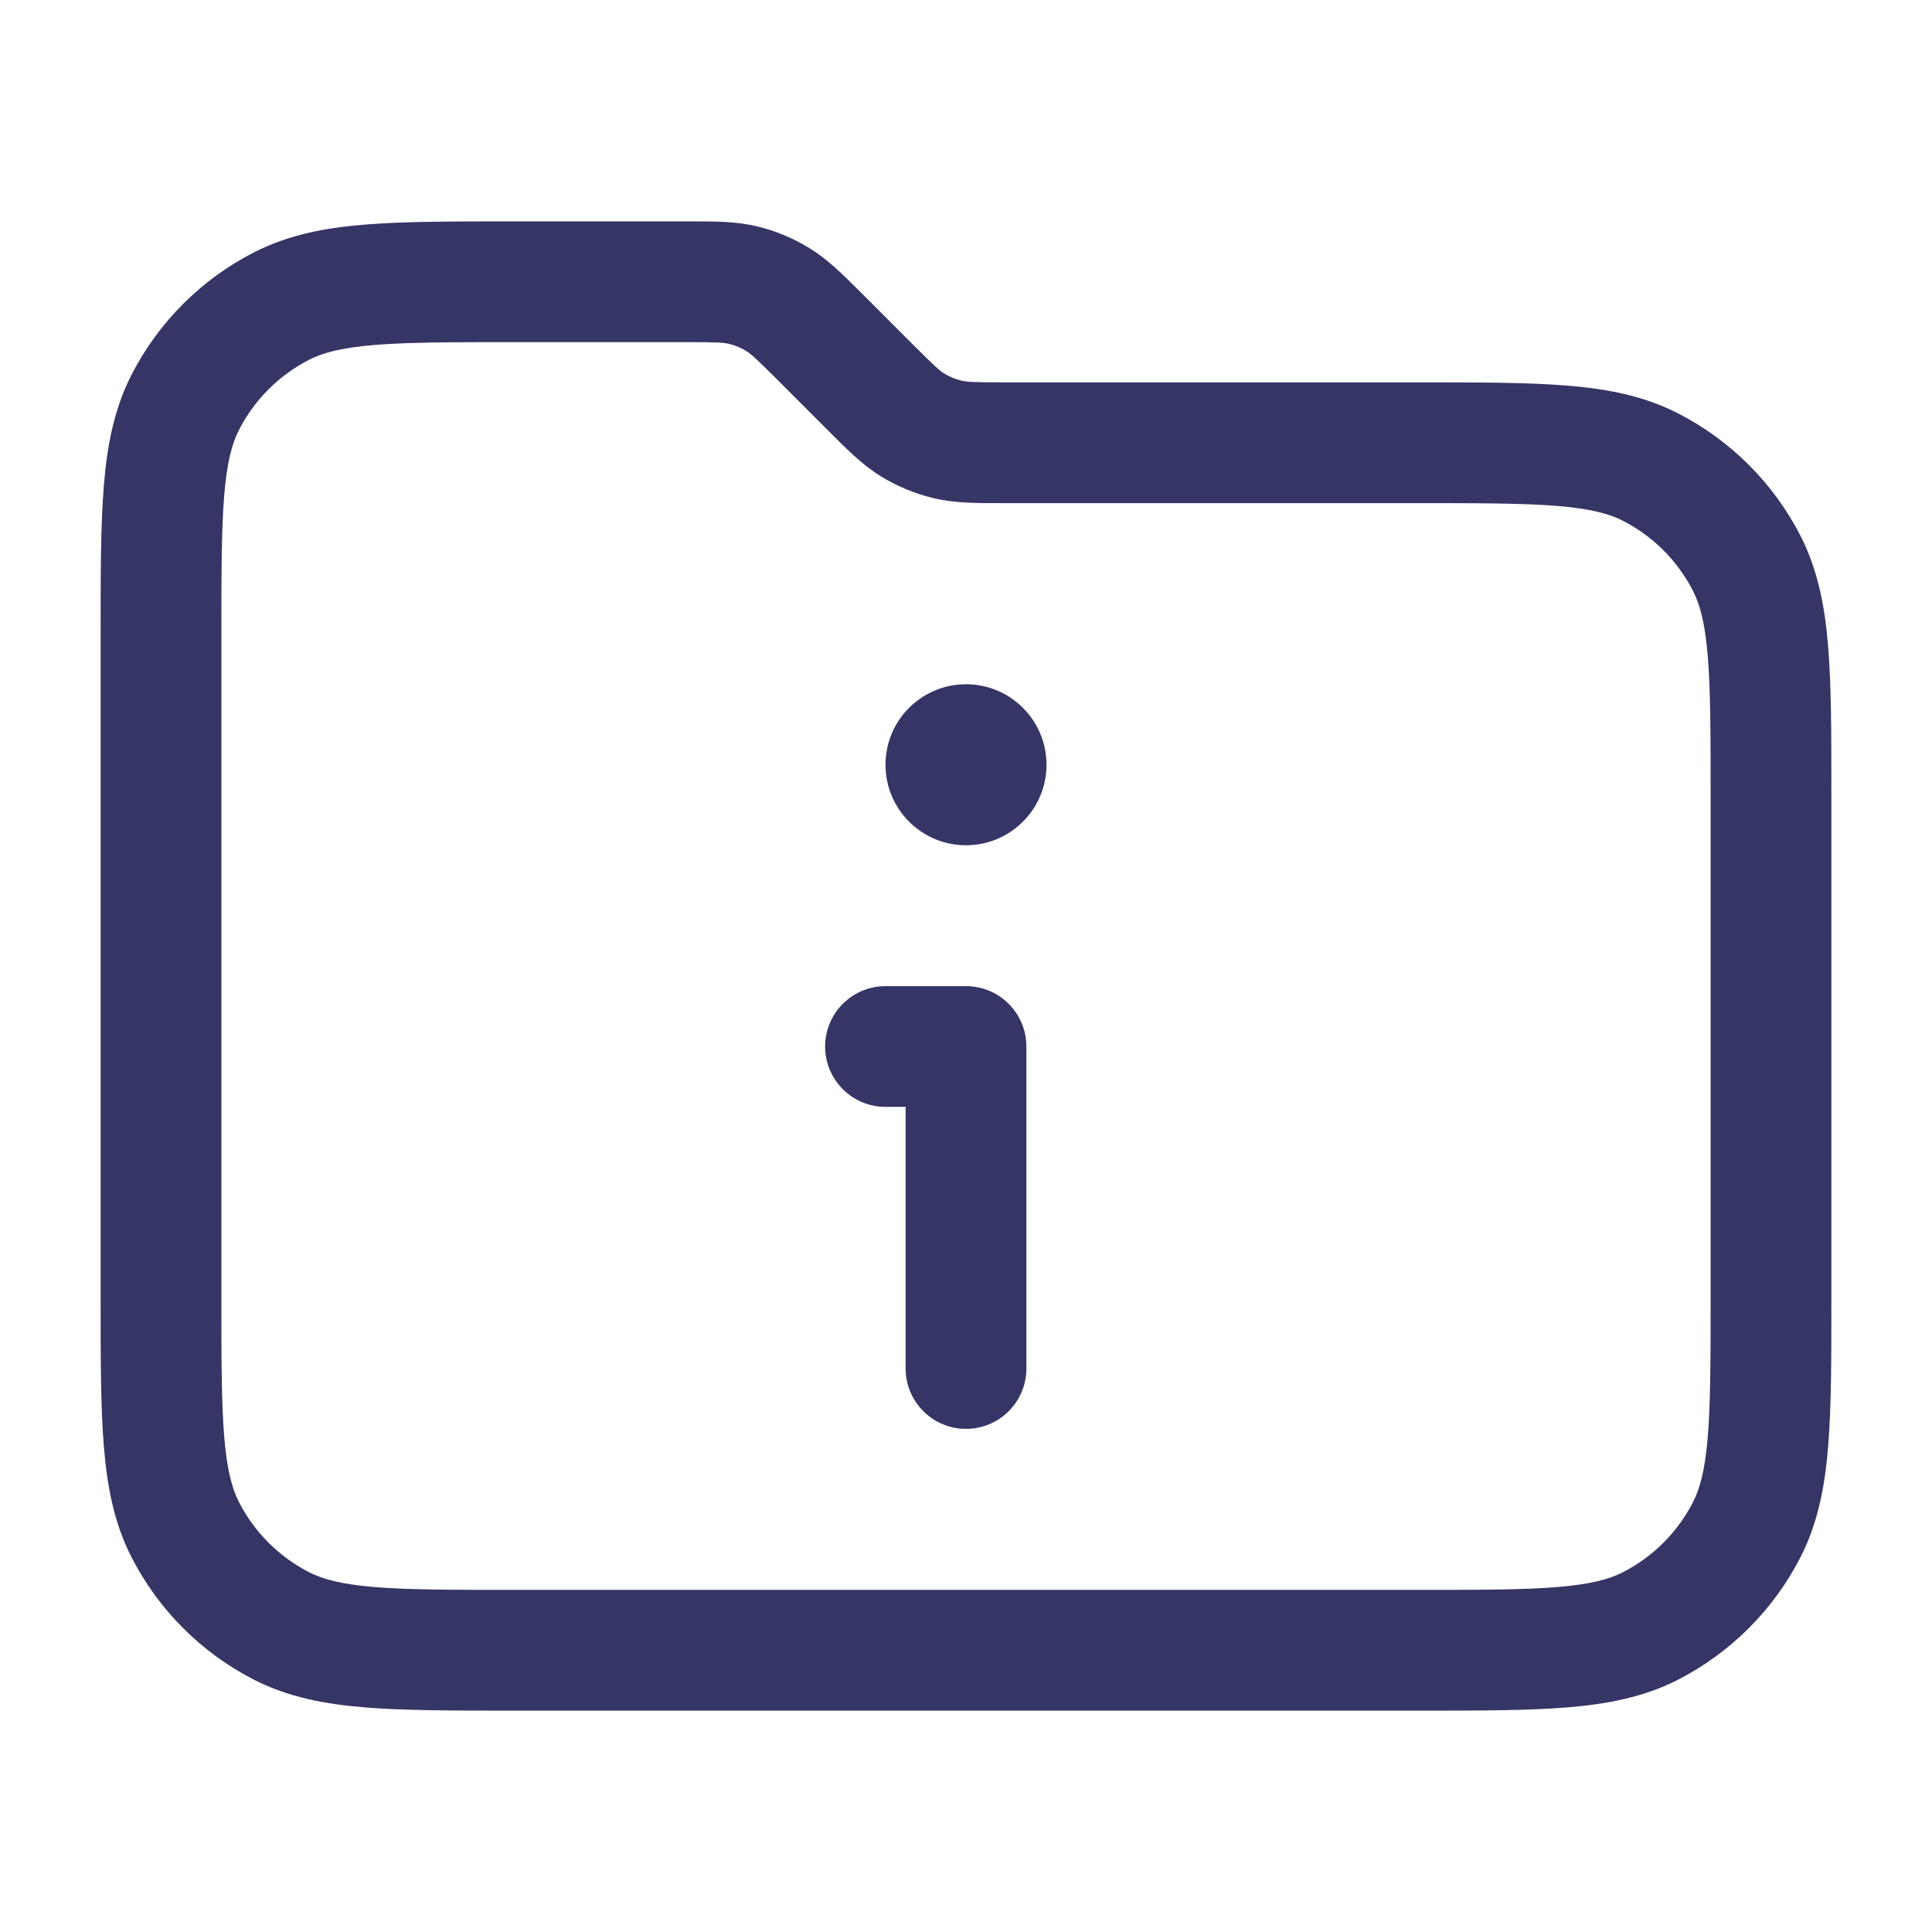 <svg width="24" height="24" viewBox="0 0 24 24" fill="none" xmlns="http://www.w3.org/2000/svg">
<path d="M10.25 13C10.25 12.586 10.586 12.25 11 12.25H12C12.414 12.25 12.75 12.586 12.75 13L12.75 17C12.75 17.414 12.414 17.75 12 17.75C11.586 17.75 11.25 17.414 11.25 17V13.75H11C10.586 13.75 10.25 13.414 10.25 13Z" fill="#353566"/>
<path d="M12 8.5C11.448 8.5 11 8.948 11 9.5C11 10.052 11.448 10.5 12 10.5C12.552 10.5 13 10.052 13 9.5C13 8.948 12.552 8.5 12 8.5Z" fill="#353566"/>
<path fill-rule="evenodd" clip-rule="evenodd" d="M8.568 2.75C8.874 2.75 9.143 2.749 9.404 2.812C9.634 2.867 9.853 2.958 10.054 3.082C10.284 3.222 10.473 3.413 10.689 3.628L11.327 4.267C11.612 4.551 11.671 4.604 11.729 4.64C11.797 4.681 11.87 4.711 11.946 4.729C12.012 4.745 12.091 4.75 12.494 4.75L17.632 4.75C18.375 4.75 18.978 4.75 19.467 4.79C19.972 4.831 20.422 4.919 20.839 5.132C21.497 5.467 22.033 6.003 22.369 6.661C22.581 7.079 22.669 7.528 22.71 8.033C22.75 8.522 22.75 9.125 22.75 9.868V16.132C22.75 16.875 22.75 17.478 22.71 17.967C22.669 18.472 22.581 18.922 22.369 19.339C22.033 19.998 21.497 20.533 20.839 20.869C20.422 21.081 19.972 21.169 19.467 21.21C18.978 21.25 18.375 21.25 17.632 21.25H6.368C5.625 21.25 5.022 21.25 4.533 21.21C4.028 21.169 3.579 21.081 3.161 20.869C2.502 20.533 1.967 19.998 1.631 19.339C1.419 18.922 1.331 18.472 1.29 17.967C1.25 17.478 1.25 16.875 1.25 16.132V7.868C1.25 7.125 1.25 6.522 1.29 6.033C1.331 5.528 1.419 5.079 1.631 4.661C1.967 4.003 2.502 3.467 3.161 3.132C3.579 2.919 4.028 2.831 4.533 2.79C5.022 2.75 5.625 2.75 6.368 2.75L8.568 2.75ZM9.054 4.271C8.988 4.255 8.908 4.25 8.506 4.25H6.4C5.618 4.25 5.076 4.251 4.655 4.285C4.243 4.319 4.013 4.381 3.842 4.468C3.466 4.66 3.16 4.966 2.968 5.342C2.881 5.513 2.819 5.743 2.785 6.155C2.751 6.576 2.75 7.118 2.75 7.9V16.1C2.75 16.883 2.751 17.424 2.785 17.845C2.819 18.257 2.881 18.487 2.968 18.658C3.16 19.034 3.466 19.34 3.842 19.532C4.013 19.619 4.243 19.681 4.655 19.715C5.076 19.75 5.618 19.75 6.4 19.75H17.6C18.382 19.75 18.924 19.75 19.345 19.715C19.757 19.681 19.987 19.619 20.158 19.532C20.534 19.34 20.84 19.034 21.032 18.658C21.119 18.487 21.181 18.257 21.215 17.845C21.249 17.424 21.25 16.883 21.25 16.1V9.9C21.25 9.118 21.249 8.576 21.215 8.155C21.181 7.743 21.119 7.513 21.032 7.342C20.84 6.966 20.534 6.66 20.158 6.468C19.987 6.381 19.757 6.319 19.345 6.285C18.924 6.251 18.382 6.25 17.6 6.25L12.432 6.25C12.127 6.25 11.857 6.251 11.596 6.188C11.367 6.133 11.147 6.042 10.946 5.919C10.716 5.778 10.527 5.588 10.311 5.372L9.673 4.733C9.388 4.449 9.329 4.396 9.271 4.361C9.203 4.319 9.13 4.289 9.054 4.271Z" fill="#353566"/>
</svg>
